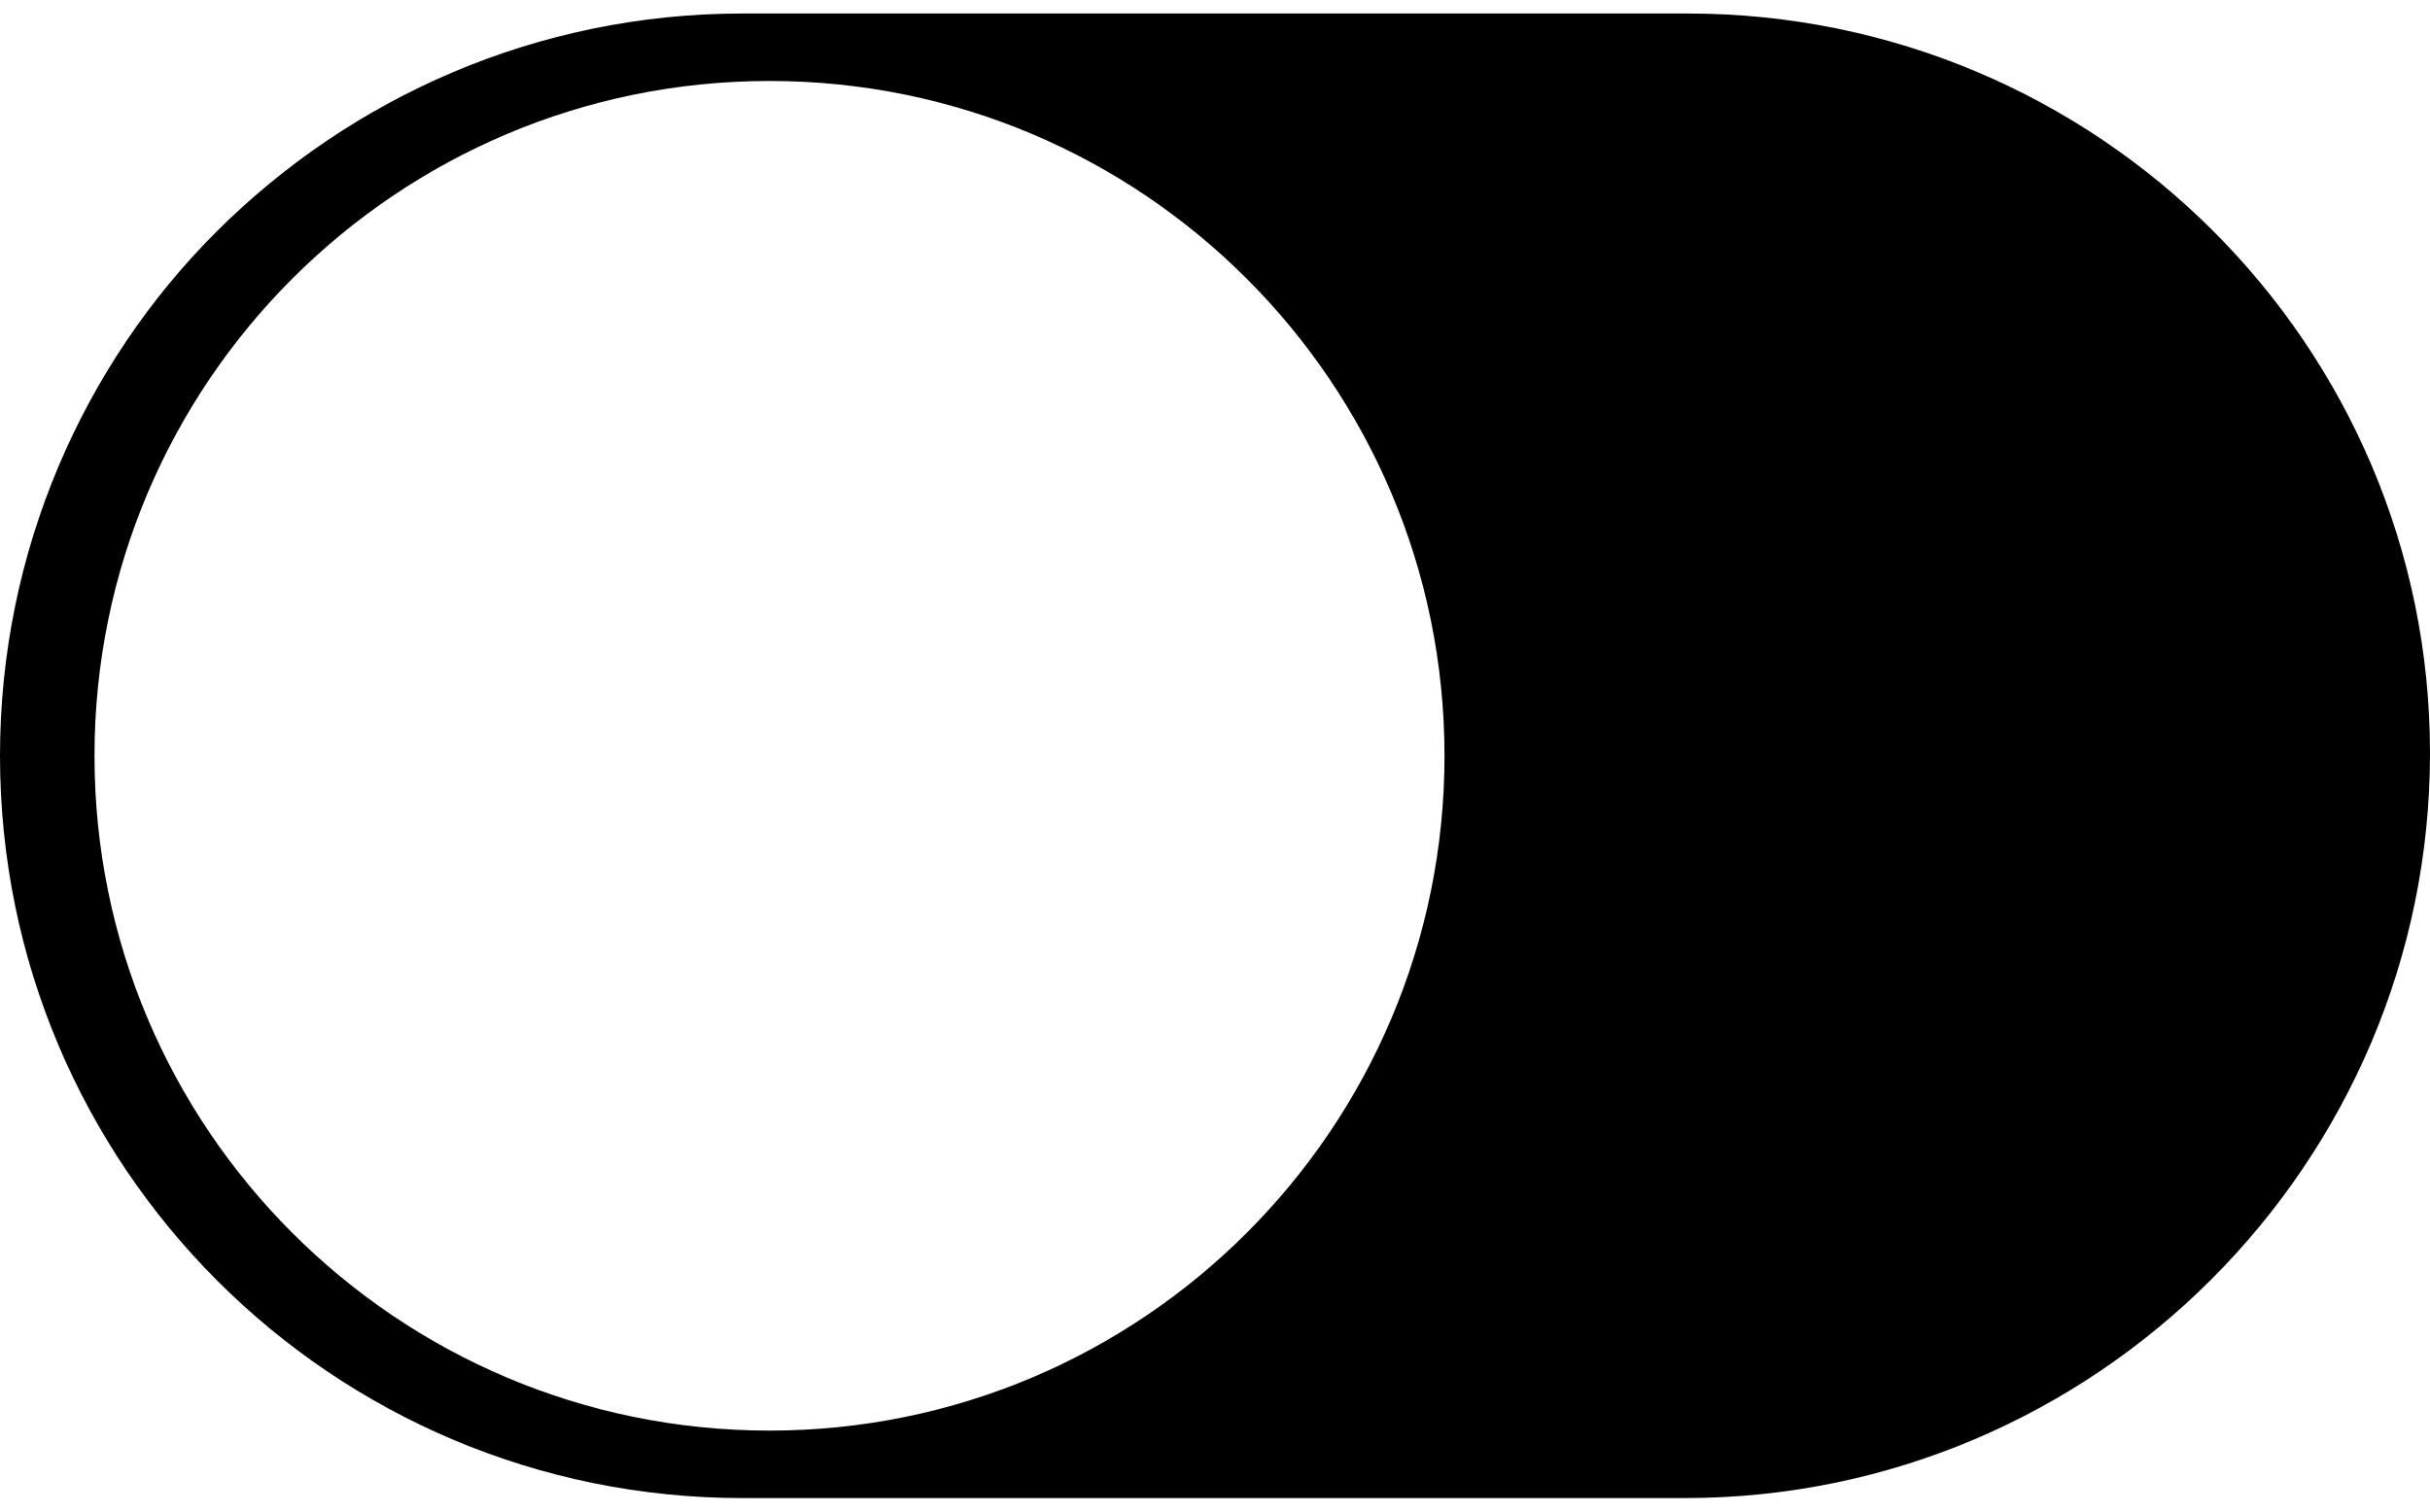 <?xml version="1.0" encoding="UTF-8"?>
<svg width="90px" height="56px" viewBox="0 0 90 56" version="1.1" xmlns="http://www.w3.org/2000/svg" xmlns:xlink="http://www.w3.org/1999/xlink">
    <!-- Generator: Sketch 47.1 (45422) - http://www.bohemiancoding.com/sketch -->
    <title>Shape</title>
    <desc>Created with Sketch.</desc>
    <defs></defs>
    <g id="Onboarding" stroke="none" stroke-width="1" fill="none" fill-rule="evenodd">
        <path d="M62.5,0.5 L27.5,0.5 C19.9,0.5 13,3.6 8,8.6 C3.1,13.5 0,20.4 0,28 C0,43.2 12.3,55.5 27.5,55.5 L62.4,55.5 C70,55.5 76.9,52.4 81.9,47.4 C86.9,42.4 90,35.5 90,27.9 C90,12.8 77.7,0.5 62.5,0.5 Z M28.5,53 C14.7,53 3.5,41.8 3.5,28 C3.5,14.2 14.7,3 28.5,3 C42.3,3 53.5,14.2 53.5,28 C53.5,41.8 42.3,53 28.5,53 Z" id="Shape" fill="#000000" fill-rule="nonzero"></path>
    </g>
</svg>